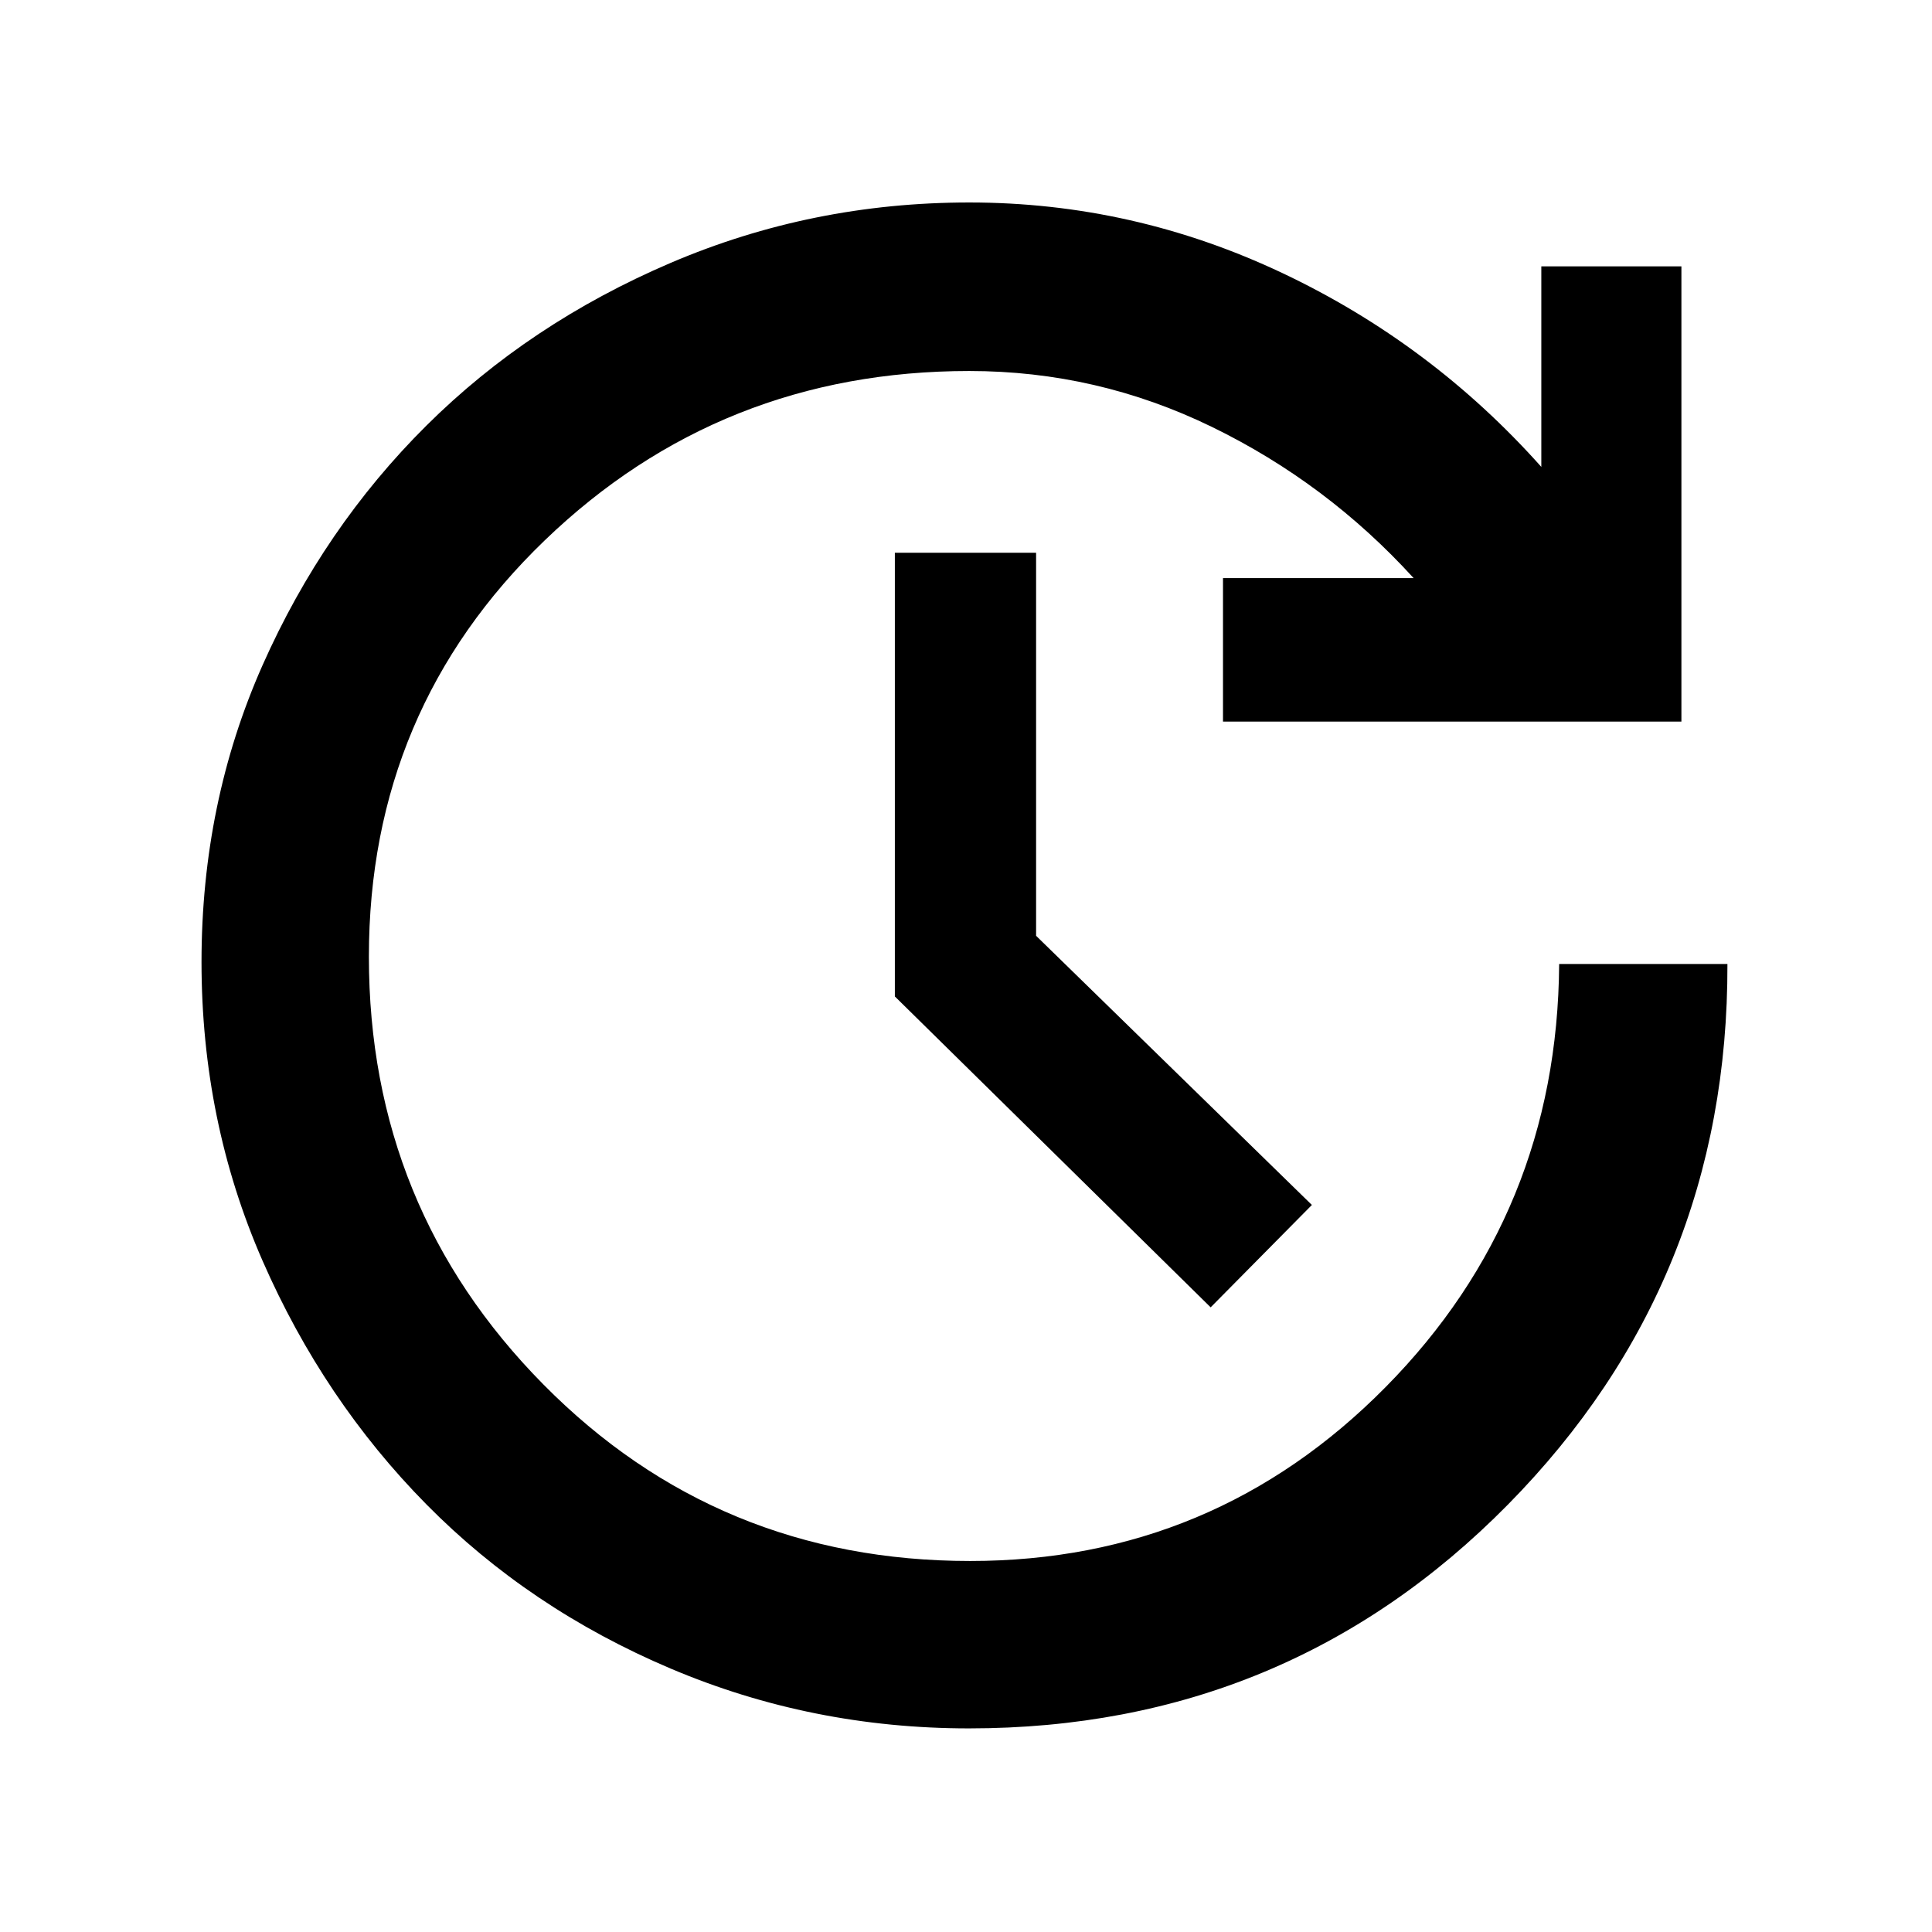 <svg xmlns="http://www.w3.org/2000/svg" height="48" viewBox="0 -960 960 960" width="48"><path d="M481.54-101.17q-78.24 0-148.4-29.77-70.17-29.77-121.26-81.54-51.1-51.77-81.43-121.08-30.32-69.31-30.32-148.44t30.32-147.44q30.33-68.31 81.43-119.08 51.09-50.77 121.29-80.82 70.2-30.05 148.48-30.05 81.35 0 155.44 35.02 74.08 35.02 128.78 96.37v-99.65h69.61v226.21H607.7v-71.3h94.73q-43.02-47.24-100.11-75.07-57.09-27.84-120.67-27.84-123.57 0-210.96 84.14-87.39 84.13-87.39 206.91 0 124.77 86.69 212.51t212.1 87.74q121.08 0 206.45-86.44 85.36-86.43 86.2-210.21h83.61q.43 157.57-109.14 268.7-109.57 111.13-267.67 111.13Zm120.03-209.22L444.65-464.87v-220.48h70.18v190.34l137.04 133.75-50.3 50.87Z"/></svg>